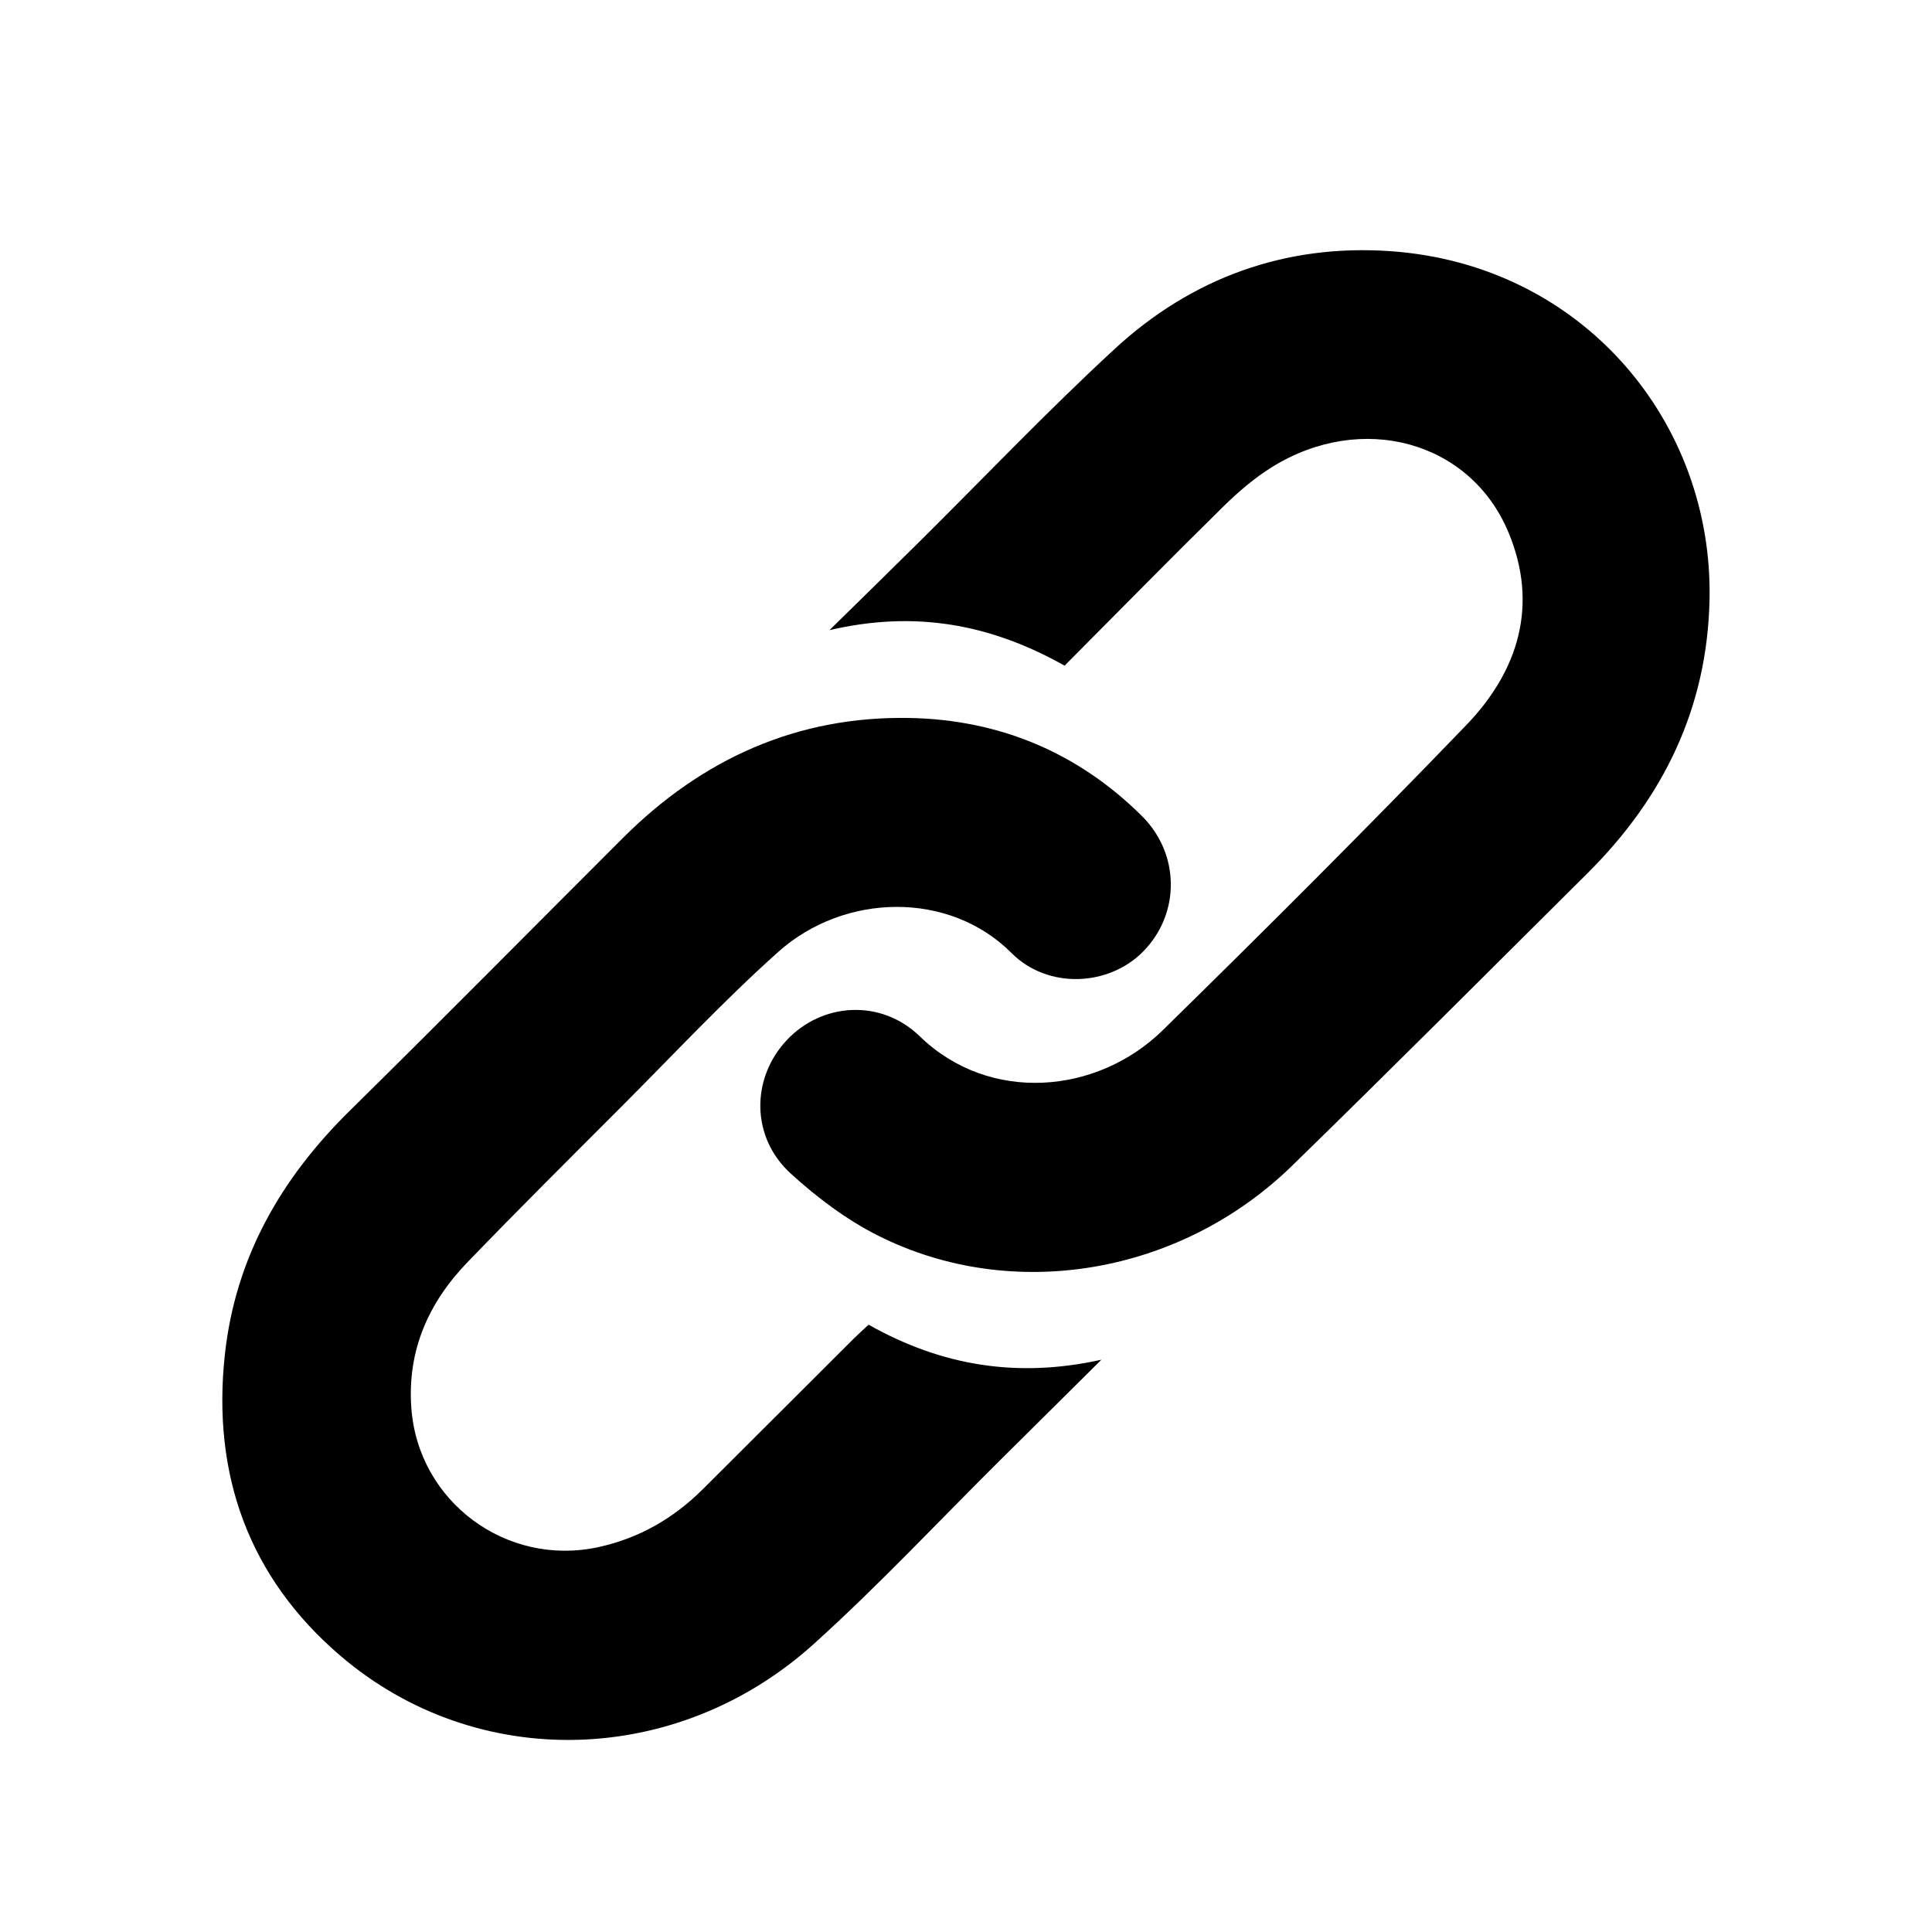 <?xml version="1.0" encoding="utf-8"?>
<!-- Generator: Adobe Illustrator 26.0.0, SVG Export Plug-In . SVG Version: 6.00 Build 0)  -->
<svg version="1.1" id="Capa_1" xmlns="http://www.w3.org/2000/svg" xmlns:xlink="http://www.w3.org/1999/xlink" x="0px" y="0px"
	 viewBox="0 0 340.16 340.16" style="enable-background:new 0 0 340.16 340.16;" xml:space="preserve">
<g>
	<path d="M152.93,233.23c12.86,7.26,26.2,9.45,40.99,6.17c-6.14,6.1-11.94,11.85-17.73,17.59c-10.95,10.86-21.5,22.17-32.95,32.49
		c-23.99,21.64-59.27,22.59-83.28,2.07c-16.13-13.78-22.67-31.91-20.37-53.06c1.86-17.07,9.86-30.98,21.96-42.9
		c16.15-15.9,32.07-32.02,48.11-48.04c13.94-13.93,30.69-21.51,50.47-21.14c15.76,0.3,29.6,6.03,40.9,17.24
		c6.74,6.68,6.79,17.15,0.31,23.81c-6.08,6.25-16.86,6.75-23.25,0.33c-10.93-10.96-29.41-10.62-41.07-0.19
		c-9.64,8.62-18.49,18.12-27.64,27.28c-9.07,9.08-18.17,18.12-27.07,27.35c-6.85,7.1-10.62,15.52-9.89,25.65
		c1.19,16.5,16.74,28.05,32.95,24.51c7.16-1.56,13.19-5.05,18.34-10.16c8.91-8.86,17.79-17.76,26.69-26.63
		C151.28,234.75,152.19,233.93,152.93,233.23z"/>
	<path d="M187.44,117.2c-13.13-7.38-26.41-9.75-41.4-6.25c5.48-5.38,10.57-10.36,15.63-15.37c11.5-11.39,22.66-23.14,34.55-34.11
		c13.58-12.54,30.05-18.53,48.55-17.25c33.77,2.33,56.93,29.99,56.22,61.47c-0.43,19.06-8.16,34.82-21.5,48.07
		c-17.31,17.2-34.54,34.48-52.02,51.51c-19.63,19.12-49.17,24.18-72.83,12.3c-5.58-2.8-10.8-6.73-15.43-10.96
		c-7.01-6.4-6.99-16.72-0.72-23.44c6.23-6.67,16.61-7.34,23.44-0.72c12.31,11.94,31.29,10.21,42.78-1.05
		c18.04-17.68,35.93-35.54,53.45-53.73c9.2-9.55,12.79-21.19,7.4-34.01C258.81,77.6,239.72,72.47,224,82.21
		c-3.14,1.94-6.03,4.43-8.67,7.03C205.93,98.49,196.69,107.9,187.44,117.2z"/>
</g>
</svg>
